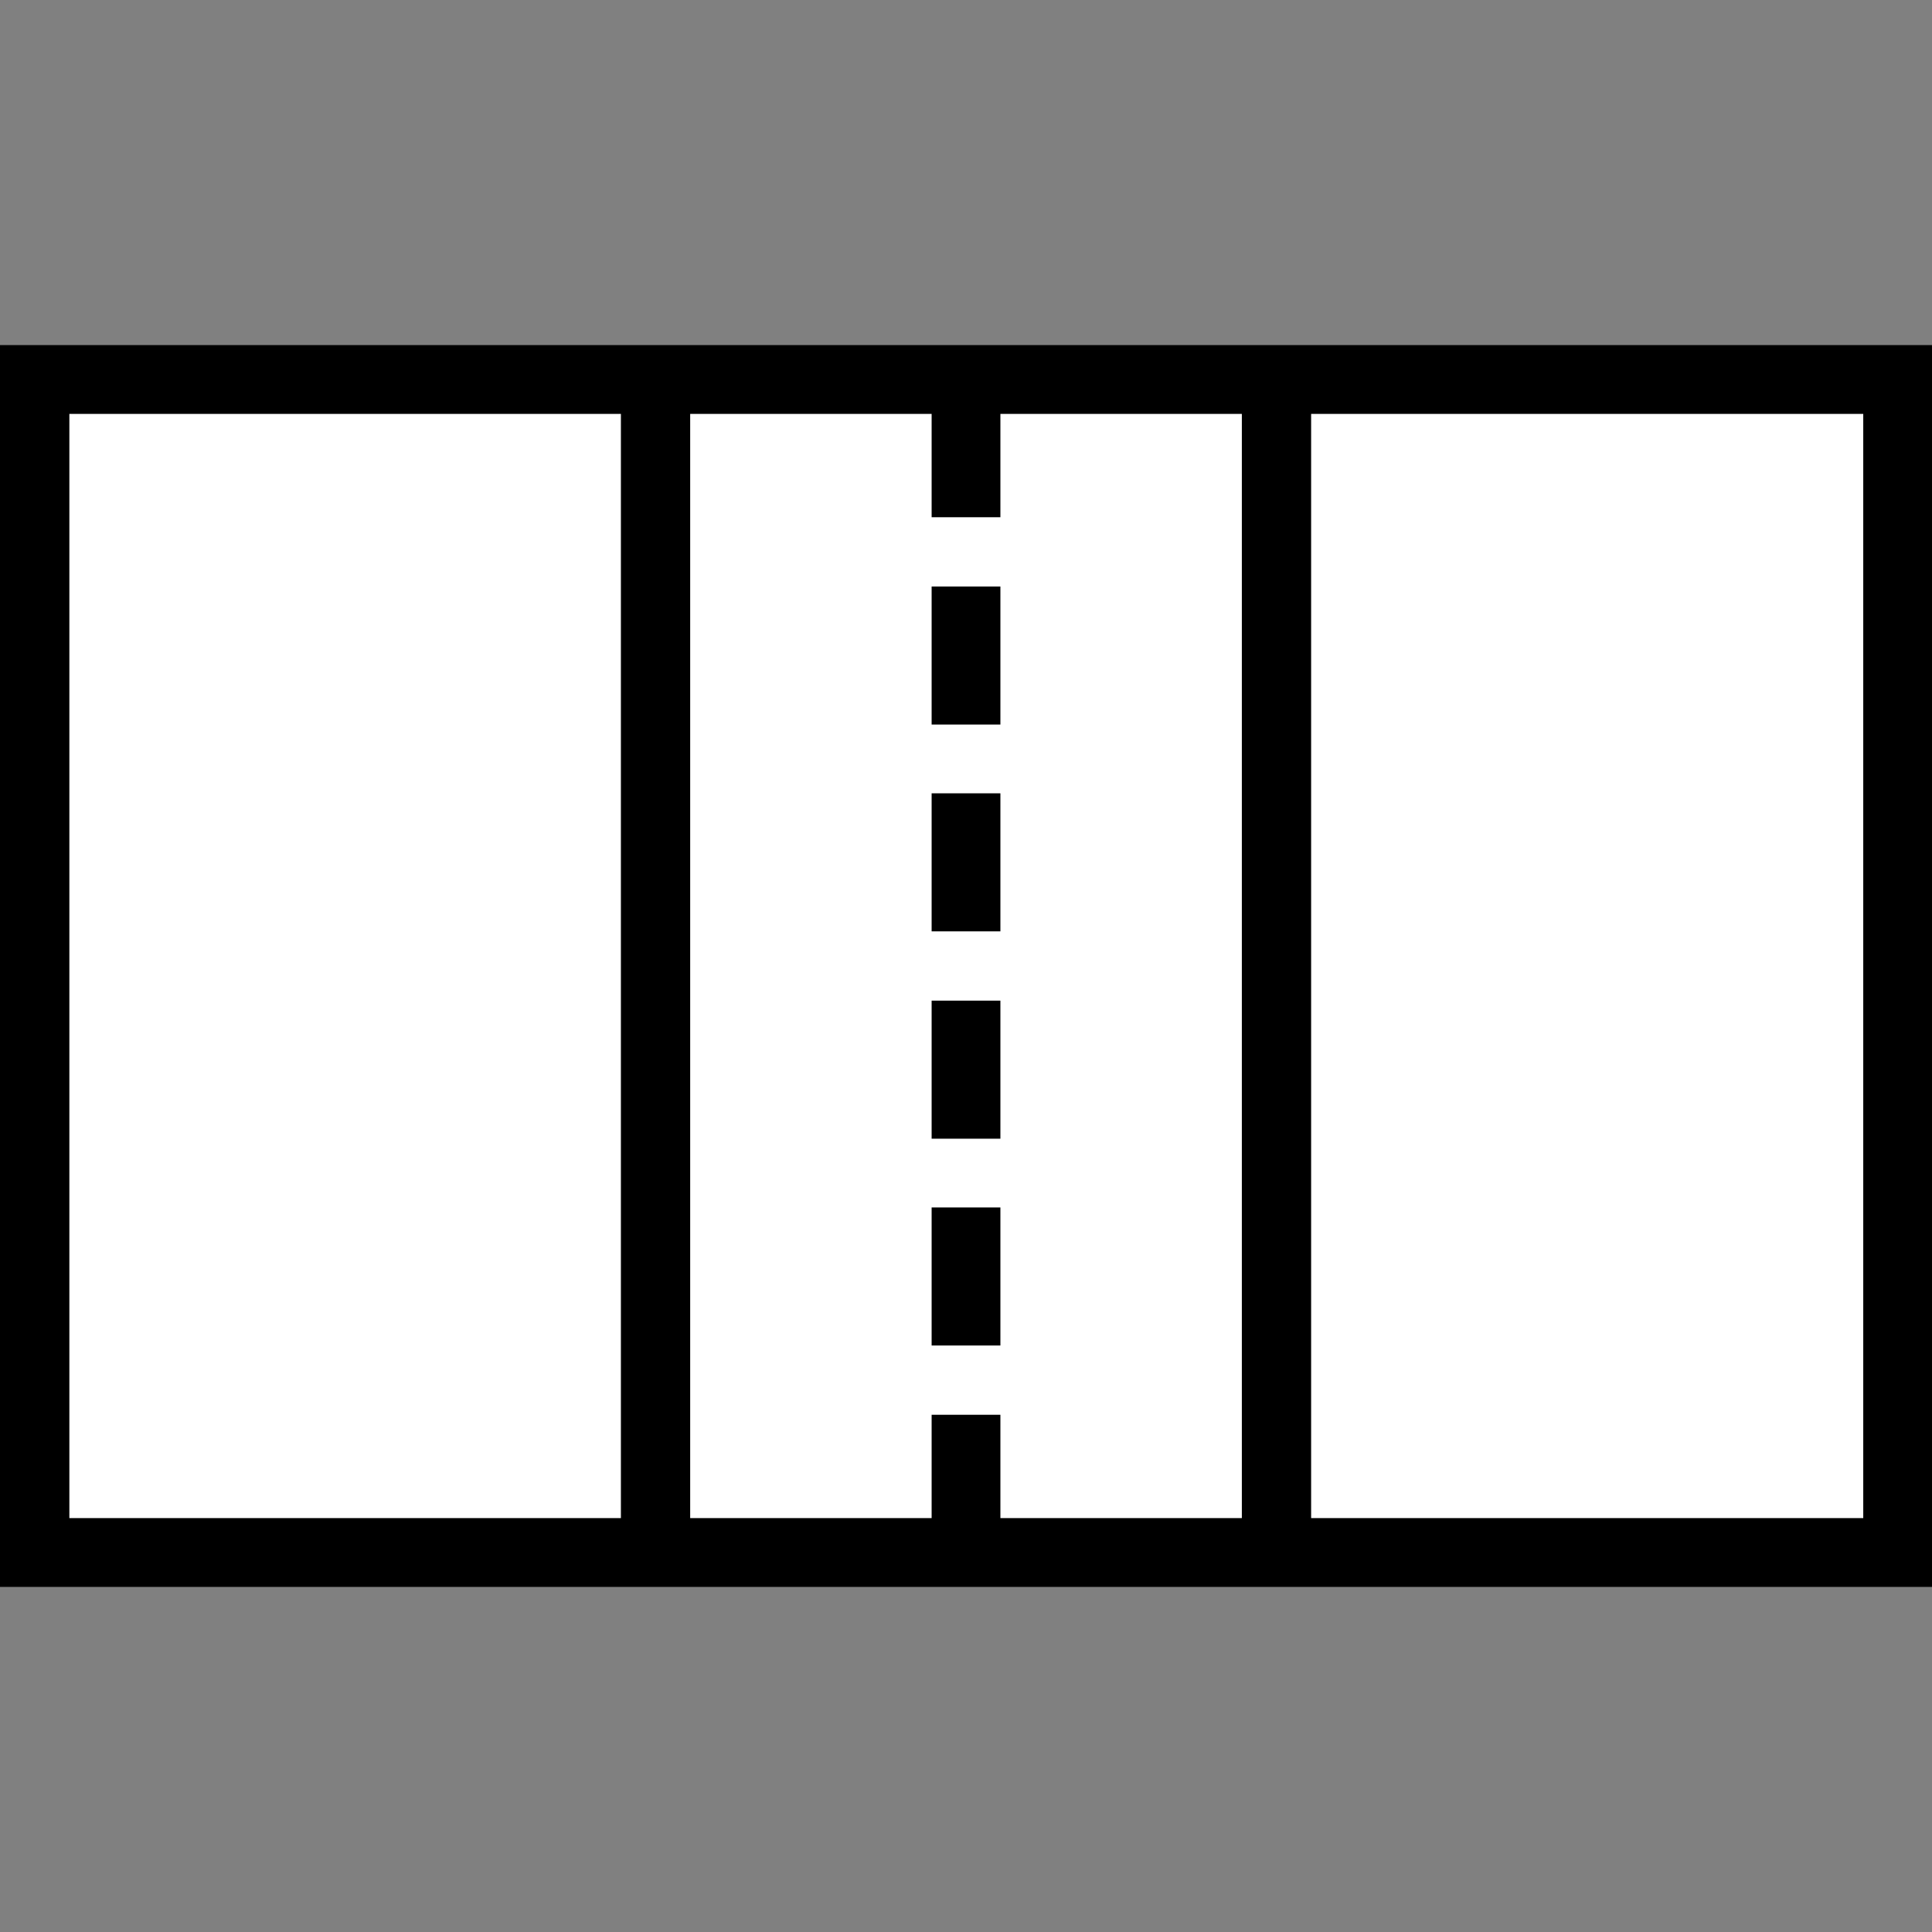 <!DOCTYPE svg PUBLIC "-//W3C//DTD SVG 1.1//EN" "http://www.w3.org/Graphics/SVG/1.1/DTD/svg11.dtd">
<!-- Uploaded to: SVG Repo, www.svgrepo.com, Transformed by: SVG Repo Mixer Tools -->
<svg height="800px" width="800px" version="1.1" id="Layer_1" xmlns="http://www.w3.org/2000/svg" xmlns:xlink="http://www.w3.org/1999/xlink" viewBox="0 0 447.969 447.969" xml:space="preserve" fill="#000000">
<rect x="0" y="0" width="447.969" height="447.969" fill="#808080" stroke="none"/>
<g id="SVGRepo_bgCarrier" stroke-width="0"/>
<g id="SVGRepo_tracerCarrier" stroke-linecap="round" stroke-linejoin="round"/>
<g id="SVGRepo_iconCarrier"> <g transform="translate(0 -1020.36)" shape-rendering="auto" image-rendering="auto" color-rendering="auto" color-interpolation="sRGB"> <path style="fill:#ffffff;" d="M16.055,1116.313h415.984v256.064H16.055C16.055,1372.378,16.055,1116.313,16.055,1116.313z"/> <path style="fill:#ffffff;" d="M29.051,1128.344h389.992v232H29.051L29.051,1128.344L29.051,1128.344z"/> <g> <path style="fill:#000000;" d="M143.968,1108.399v271.891h16.063v-271.891H143.968z"/> <path style="fill:#000000;" d="M287.944,1108.399v271.891h16.063v-271.891H287.944z"/> <path style="fill:#000000;" d="M216.015,1108.399v31.891h15.945v-31.891H216.015L216.015,1108.399z"/> <path style="fill:#000000;" d="M216.015,1156.352v32.008h15.945v-32.008H216.015L216.015,1156.352z"/> <path style="fill:#000000;" d="M216.015,1204.305v32.008h15.945v-32.008H216.015L216.015,1204.305z"/> <path style="fill:#000000;" d="M216.015,1252.376v32.01h15.945v-32.01H216.015L216.015,1252.376z"/> <path style="fill:#000000;" d="M216.015,1300.329v32.008h15.945v-32.008H216.015L216.015,1300.329z"/> <path style="fill:#000000;" d="M216.015,1348.399v31.891h15.945v-31.891H216.015L216.015,1348.399z"/> </g> <path style="fill:#000000;" d="M0,1100.376v287.938h447.969v-8.031v-279.906H0L0,1100.376z M16.063,1116.313h415.969v256.063 H16.063L16.063,1116.313L16.063,1116.313z"/> </g> </g>
</svg>